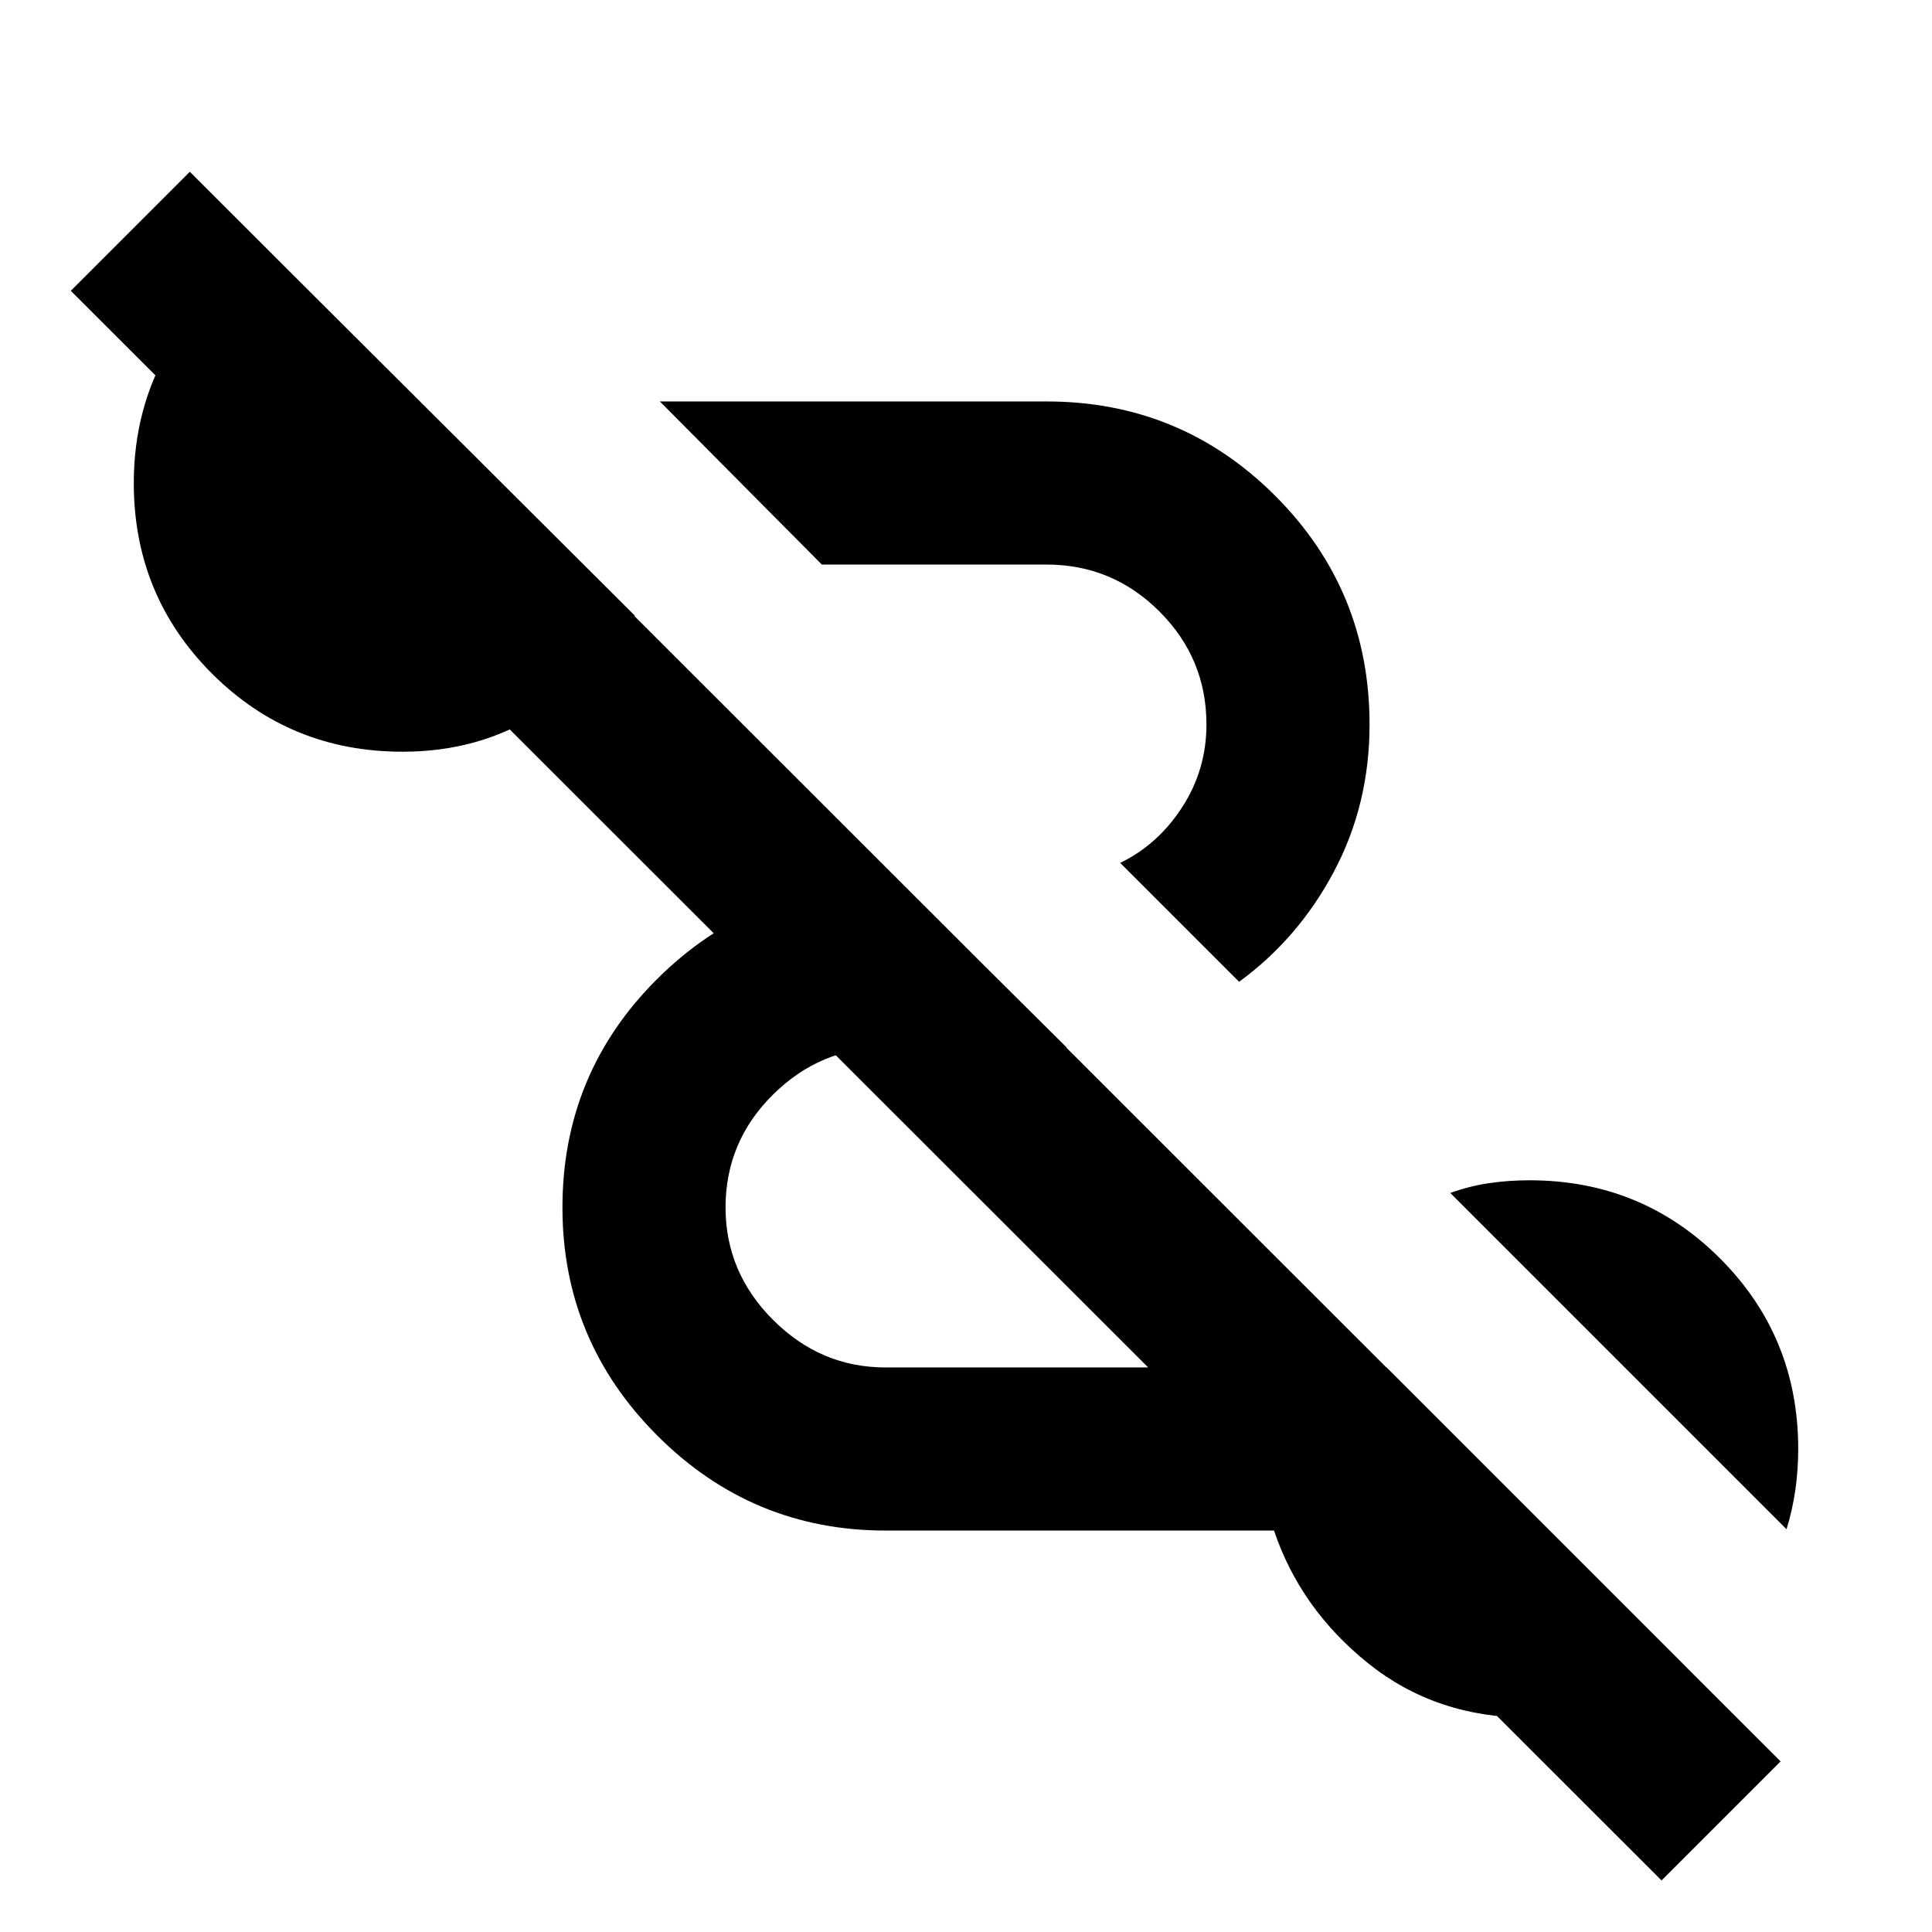 <svg xmlns="http://www.w3.org/2000/svg" height="24" viewBox="0 96 960 960" width="24"><path d="M825.609 1030.37 35.174 240.5l59.152-59.152 790.436 789.87-59.153 59.152ZM440 856.522q-66.196 0-113.359-47.163T279.478 696q0-66.761 47.163-113.641Q373.804 535.478 440 535.478h8.457l81.609 81.044H440q-32.239 0-55.859 23.337-23.619 23.337-23.619 56.141 0 32.239 23.619 55.859 23.62 23.619 55.859 23.619h249.022l148.566 148.566q-16.892 12.522-36.446 19-19.555 6.479-41.142 6.479-46.479 0-80.153-27.022-33.674-27.022-46.804-65.979H440Zm447.718-.652L720.63 688.782q9.5-3.435 19.218-4.87 9.717-1.435 20.152-1.435 55.848 0 94.685 38.838 38.838 38.837 38.838 94.685 0 10.435-1.435 20.402-1.435 9.968-4.37 19.468ZM615.696 583.848l-59.087-59.088q18.782-9.065 30.826-27.706 12.043-18.641 12.043-41.054 0-32.804-23.337-56.141-23.337-23.337-56.141-23.337H408.371l-80.479-81.044H520q66.761 0 113.641 46.881 46.881 46.88 46.881 113.641 0 39.674-17.641 72.978-17.641 33.304-47.185 54.87ZM200 469.523q-55.848 0-94.685-38.838Q66.477 391.848 66.477 336q0-37.652 18.294-68.142 18.294-30.489 48.316-47.75l182.305 181.74q-17.696 29.392-47.37 48.533-29.674 19.142-68.022 19.142Z"/></svg>